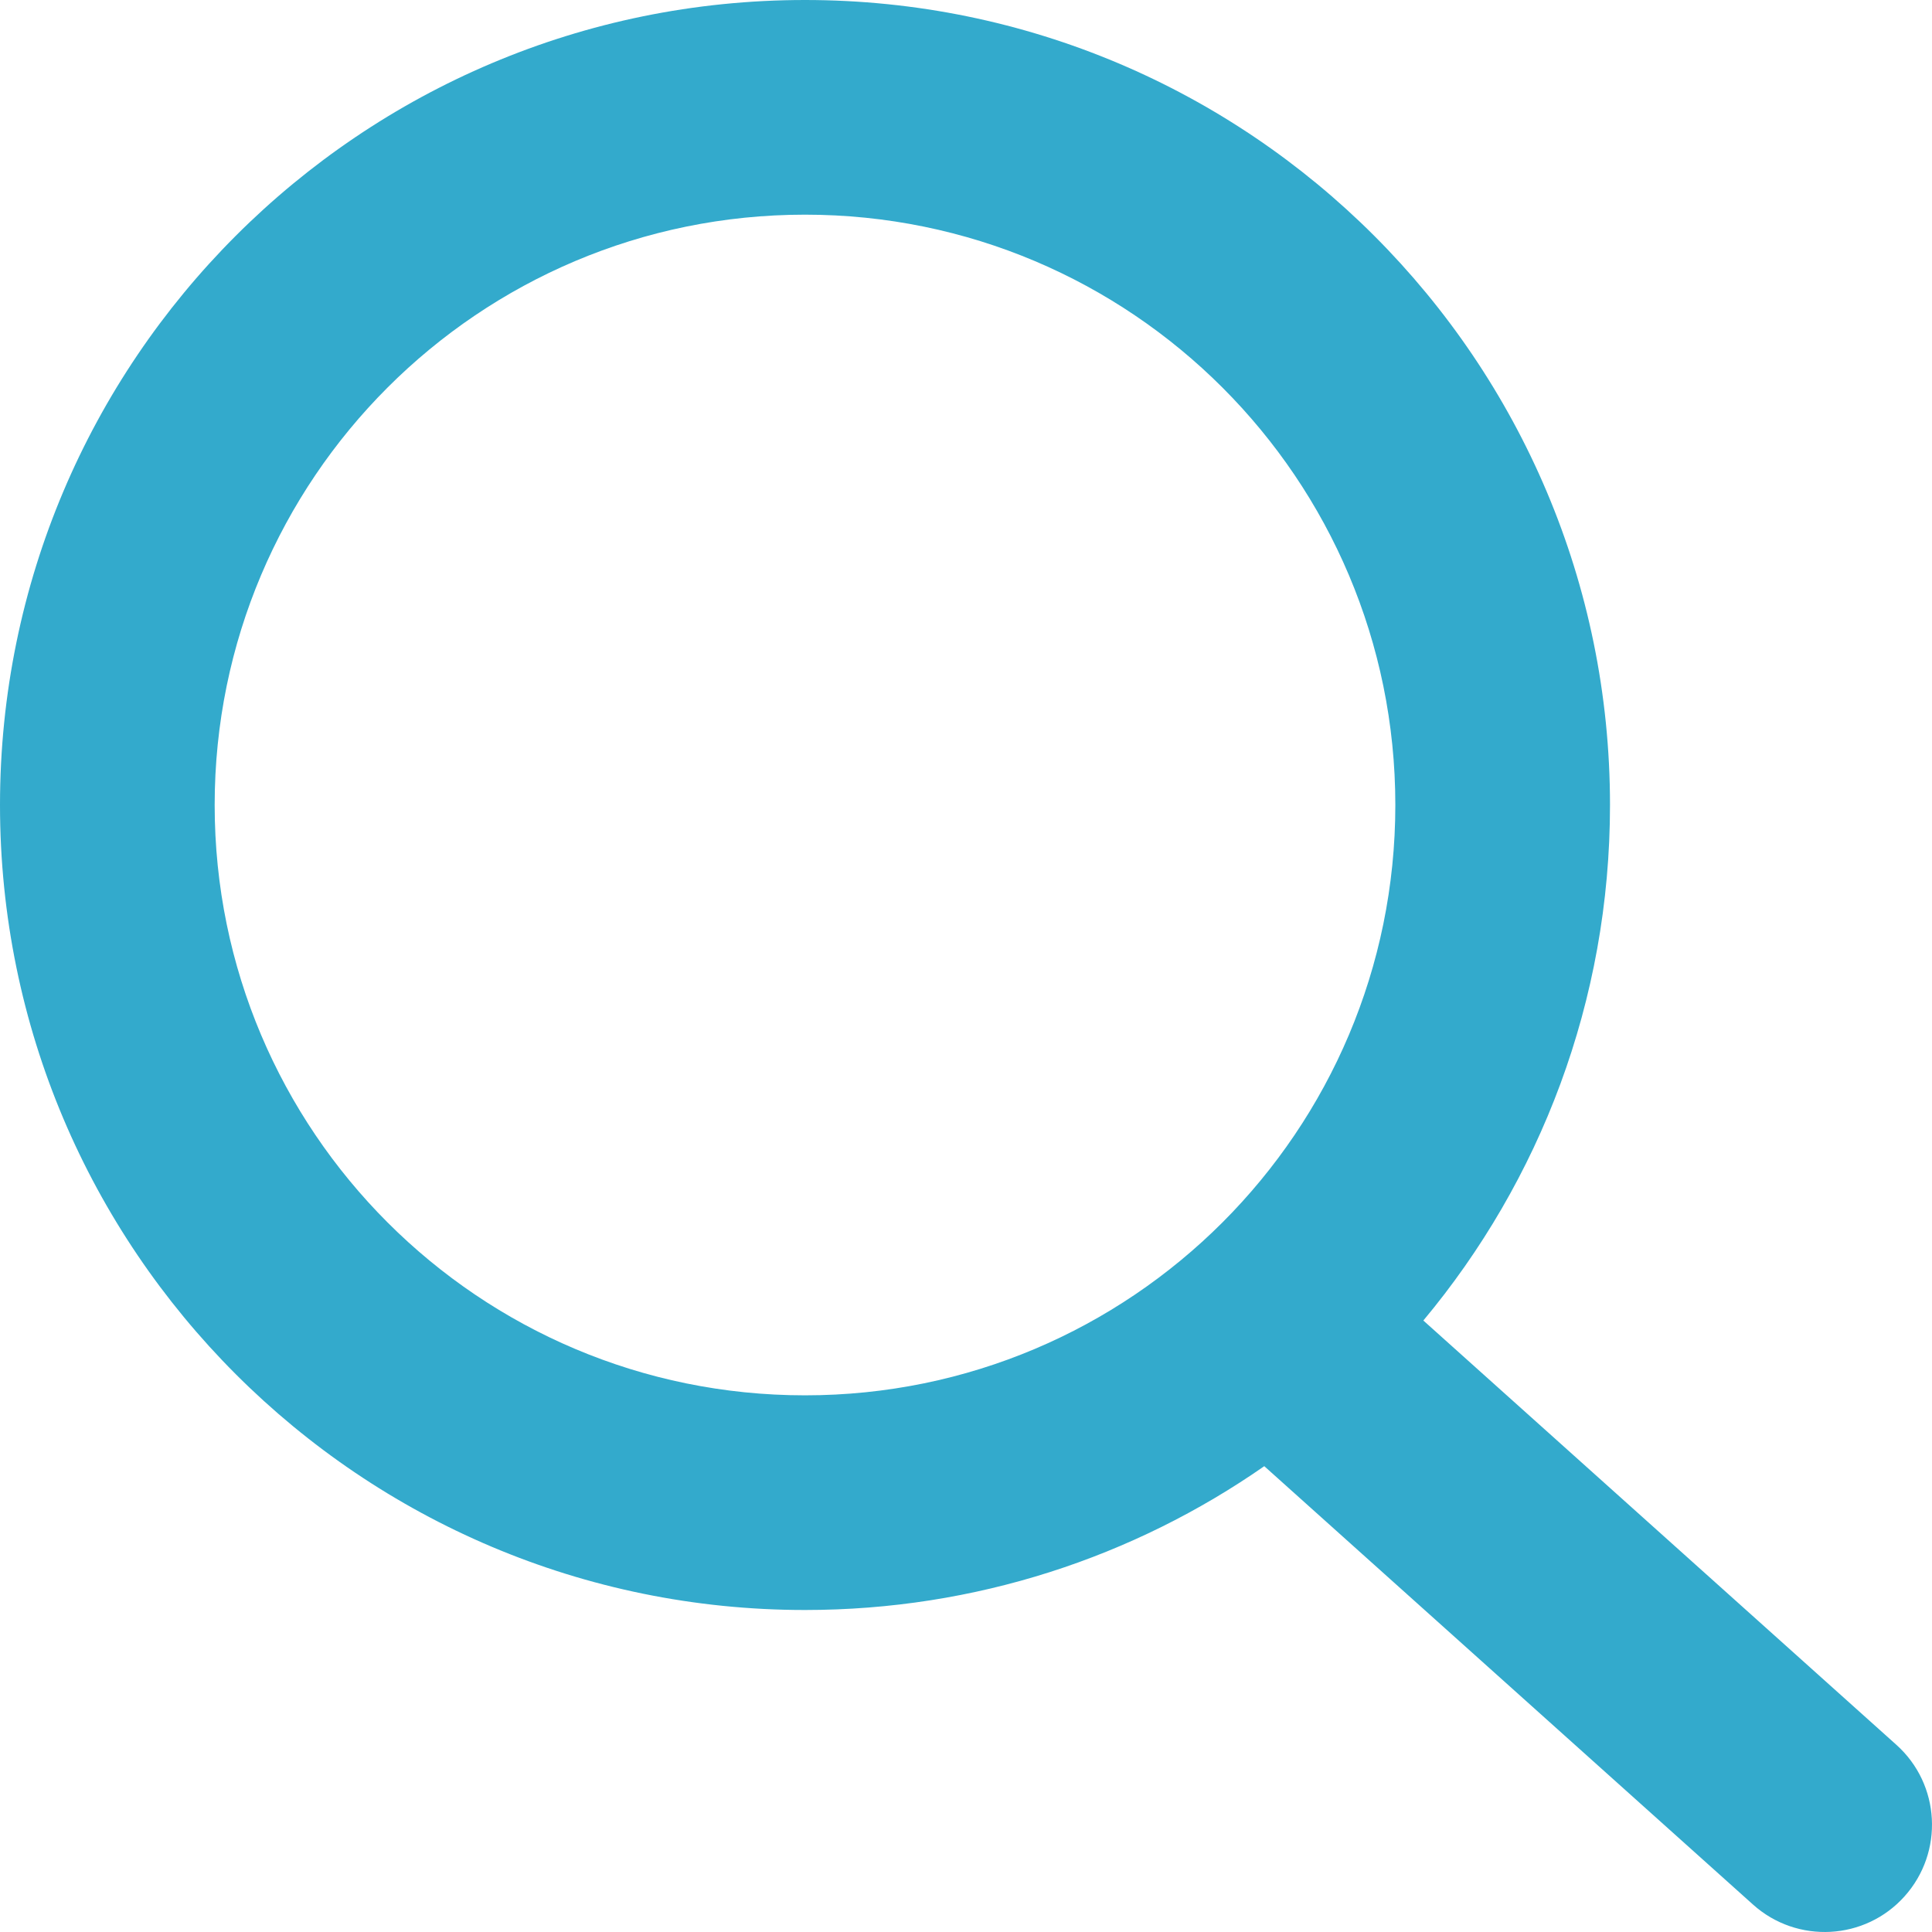 <svg xmlns="http://www.w3.org/2000/svg" width="18" height="18" viewBox="0 0 18 18">
  <g id="icons/regular/search" fill="none" fill-rule="evenodd" stroke="none" stroke-width="1">
    <path id="search" fill="#3AC" d="M13.261,12.303 L17.668,16.256 C18.079,16.624 18.113,17.257 17.744,17.668 C17.376,18.079 16.743,18.113 16.332,17.744 L11.779,13.66 C10.565,14.505 9.091,15 7.5,15 C3.358,15 0,11.642 0,7.5 C0,3.358 3.358,0 7.5,0 C11.642,0 15,3.358 15,7.5 C15,9.327 14.347,11.002 13.261,12.303 Z M7.5,13 C10.538,13 13,10.538 13,7.5 C13,4.462 10.538,2 7.5,2 C4.462,2 2,4.462 2,7.5 C2,10.538 4.462,13 7.5,13 Z"/>
  </g>
</svg>
